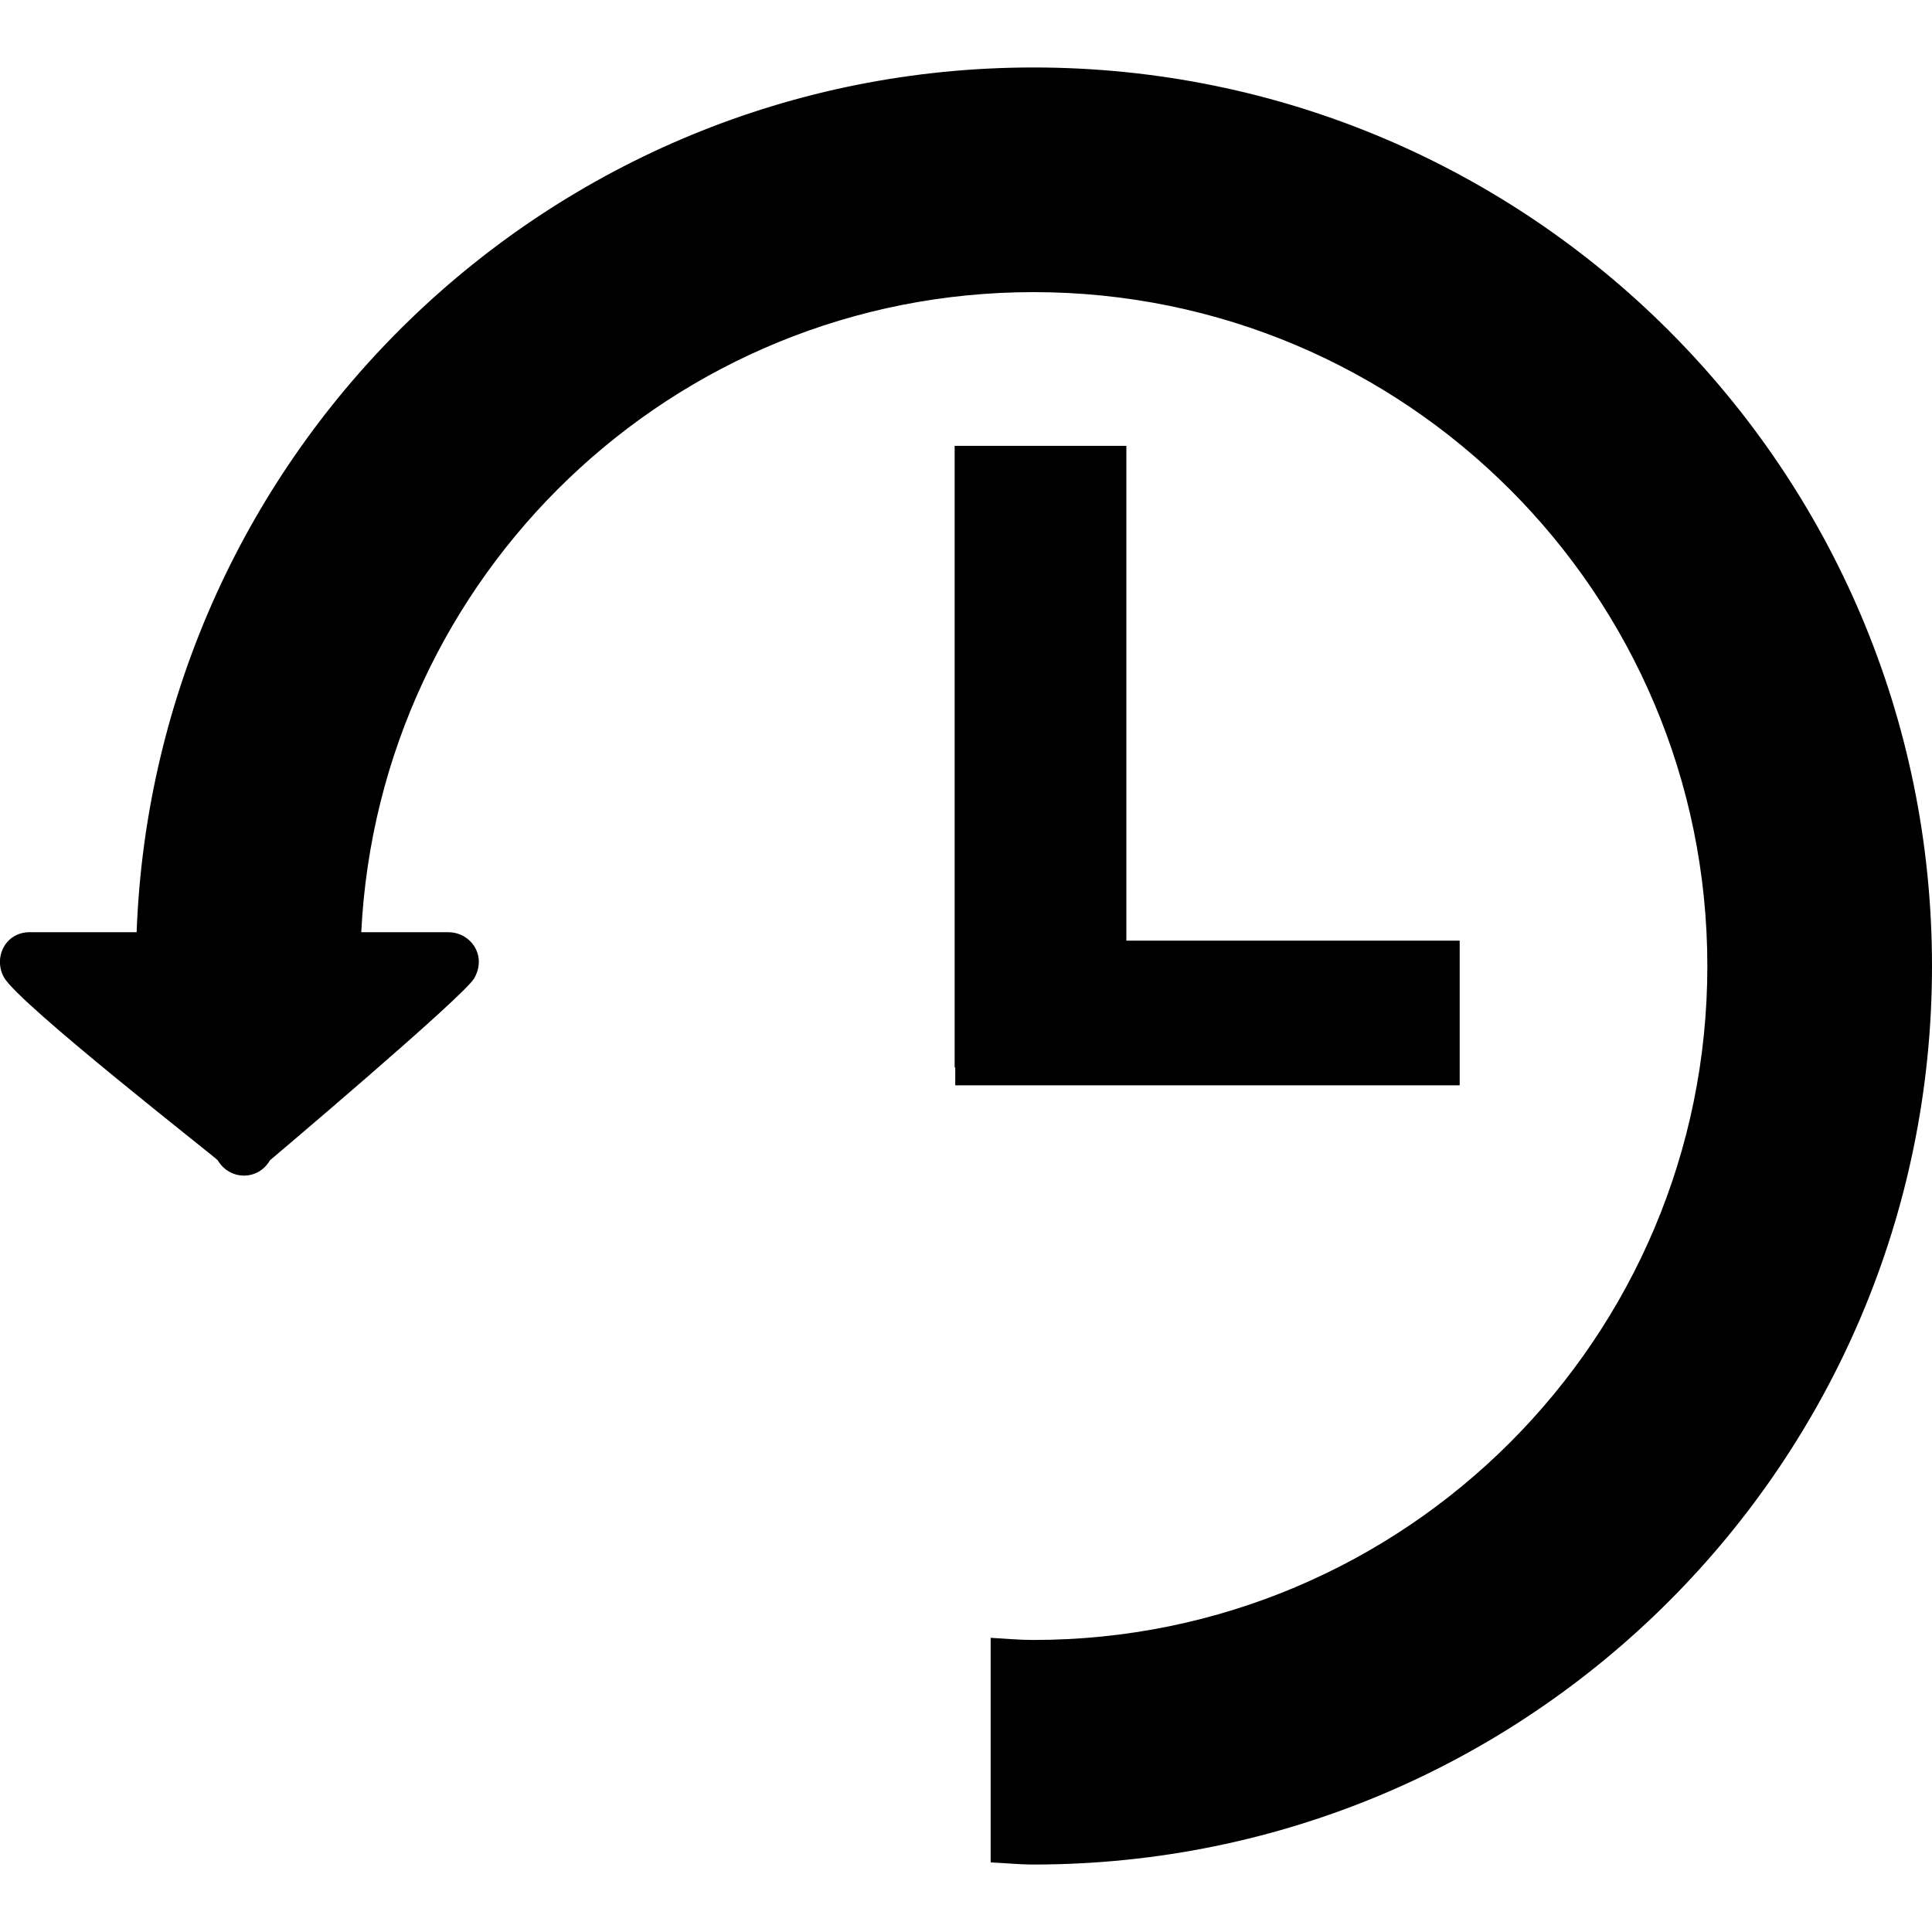<?xml version="1.0" encoding="utf-8"?>
<!-- Generator: Adobe Illustrator 14.0.0, SVG Export Plug-In . SVG Version: 6.00 Build 43363)  -->
<!DOCTYPE svg PUBLIC "-//W3C//DTD SVG 1.1//EN" "http://www.w3.org/Graphics/SVG/1.1/DTD/svg11.dtd">
<svg version="1.1" id="Capa_1" xmlns="http://www.w3.org/2000/svg" xmlns:xlink="http://www.w3.org/1999/xlink" x="0px" y="0px"
	 width="64px" height="64px" viewBox="0 0 64 64" enable-background="new 0 0 64 64" xml:space="preserve">
<path id="historic" d="M34.236,61.765c-0.48,0-0.946-0.05-1.419-0.07v-7.44c0.473,0.027,0.938,0.071,1.419,0.071
	c12.327,0,22.322-9.996,22.322-22.325c0-12.329-9.995-22.324-22.322-22.324c-11.953,0-21.682,9.398-22.269,21.204
	c2.203,0,2.695,0,2.882,0c0.741,0,1.293,0.768,0.86,1.526c-0.347,0.608-6.767,6.03-6.767,6.03c-0.394,0.681-1.333,0.669-1.728,0
	c-0.028-0.062-6.593-5.179-7.083-6.061c-0.359-0.647,0.038-1.496,0.855-1.496c0.278,0,1.218,0,3.54,0
	C5.12,14.965,18.175,2.235,34.236,2.235C50.675,2.235,64,15.561,64,32C64,48.44,50.675,61.765,34.236,61.765z M37.312,31.161h11.042
	v4.792h-16.71v-0.595h-0.02V14.769h5.688V31.161L37.312,31.161z"/>
</svg>
